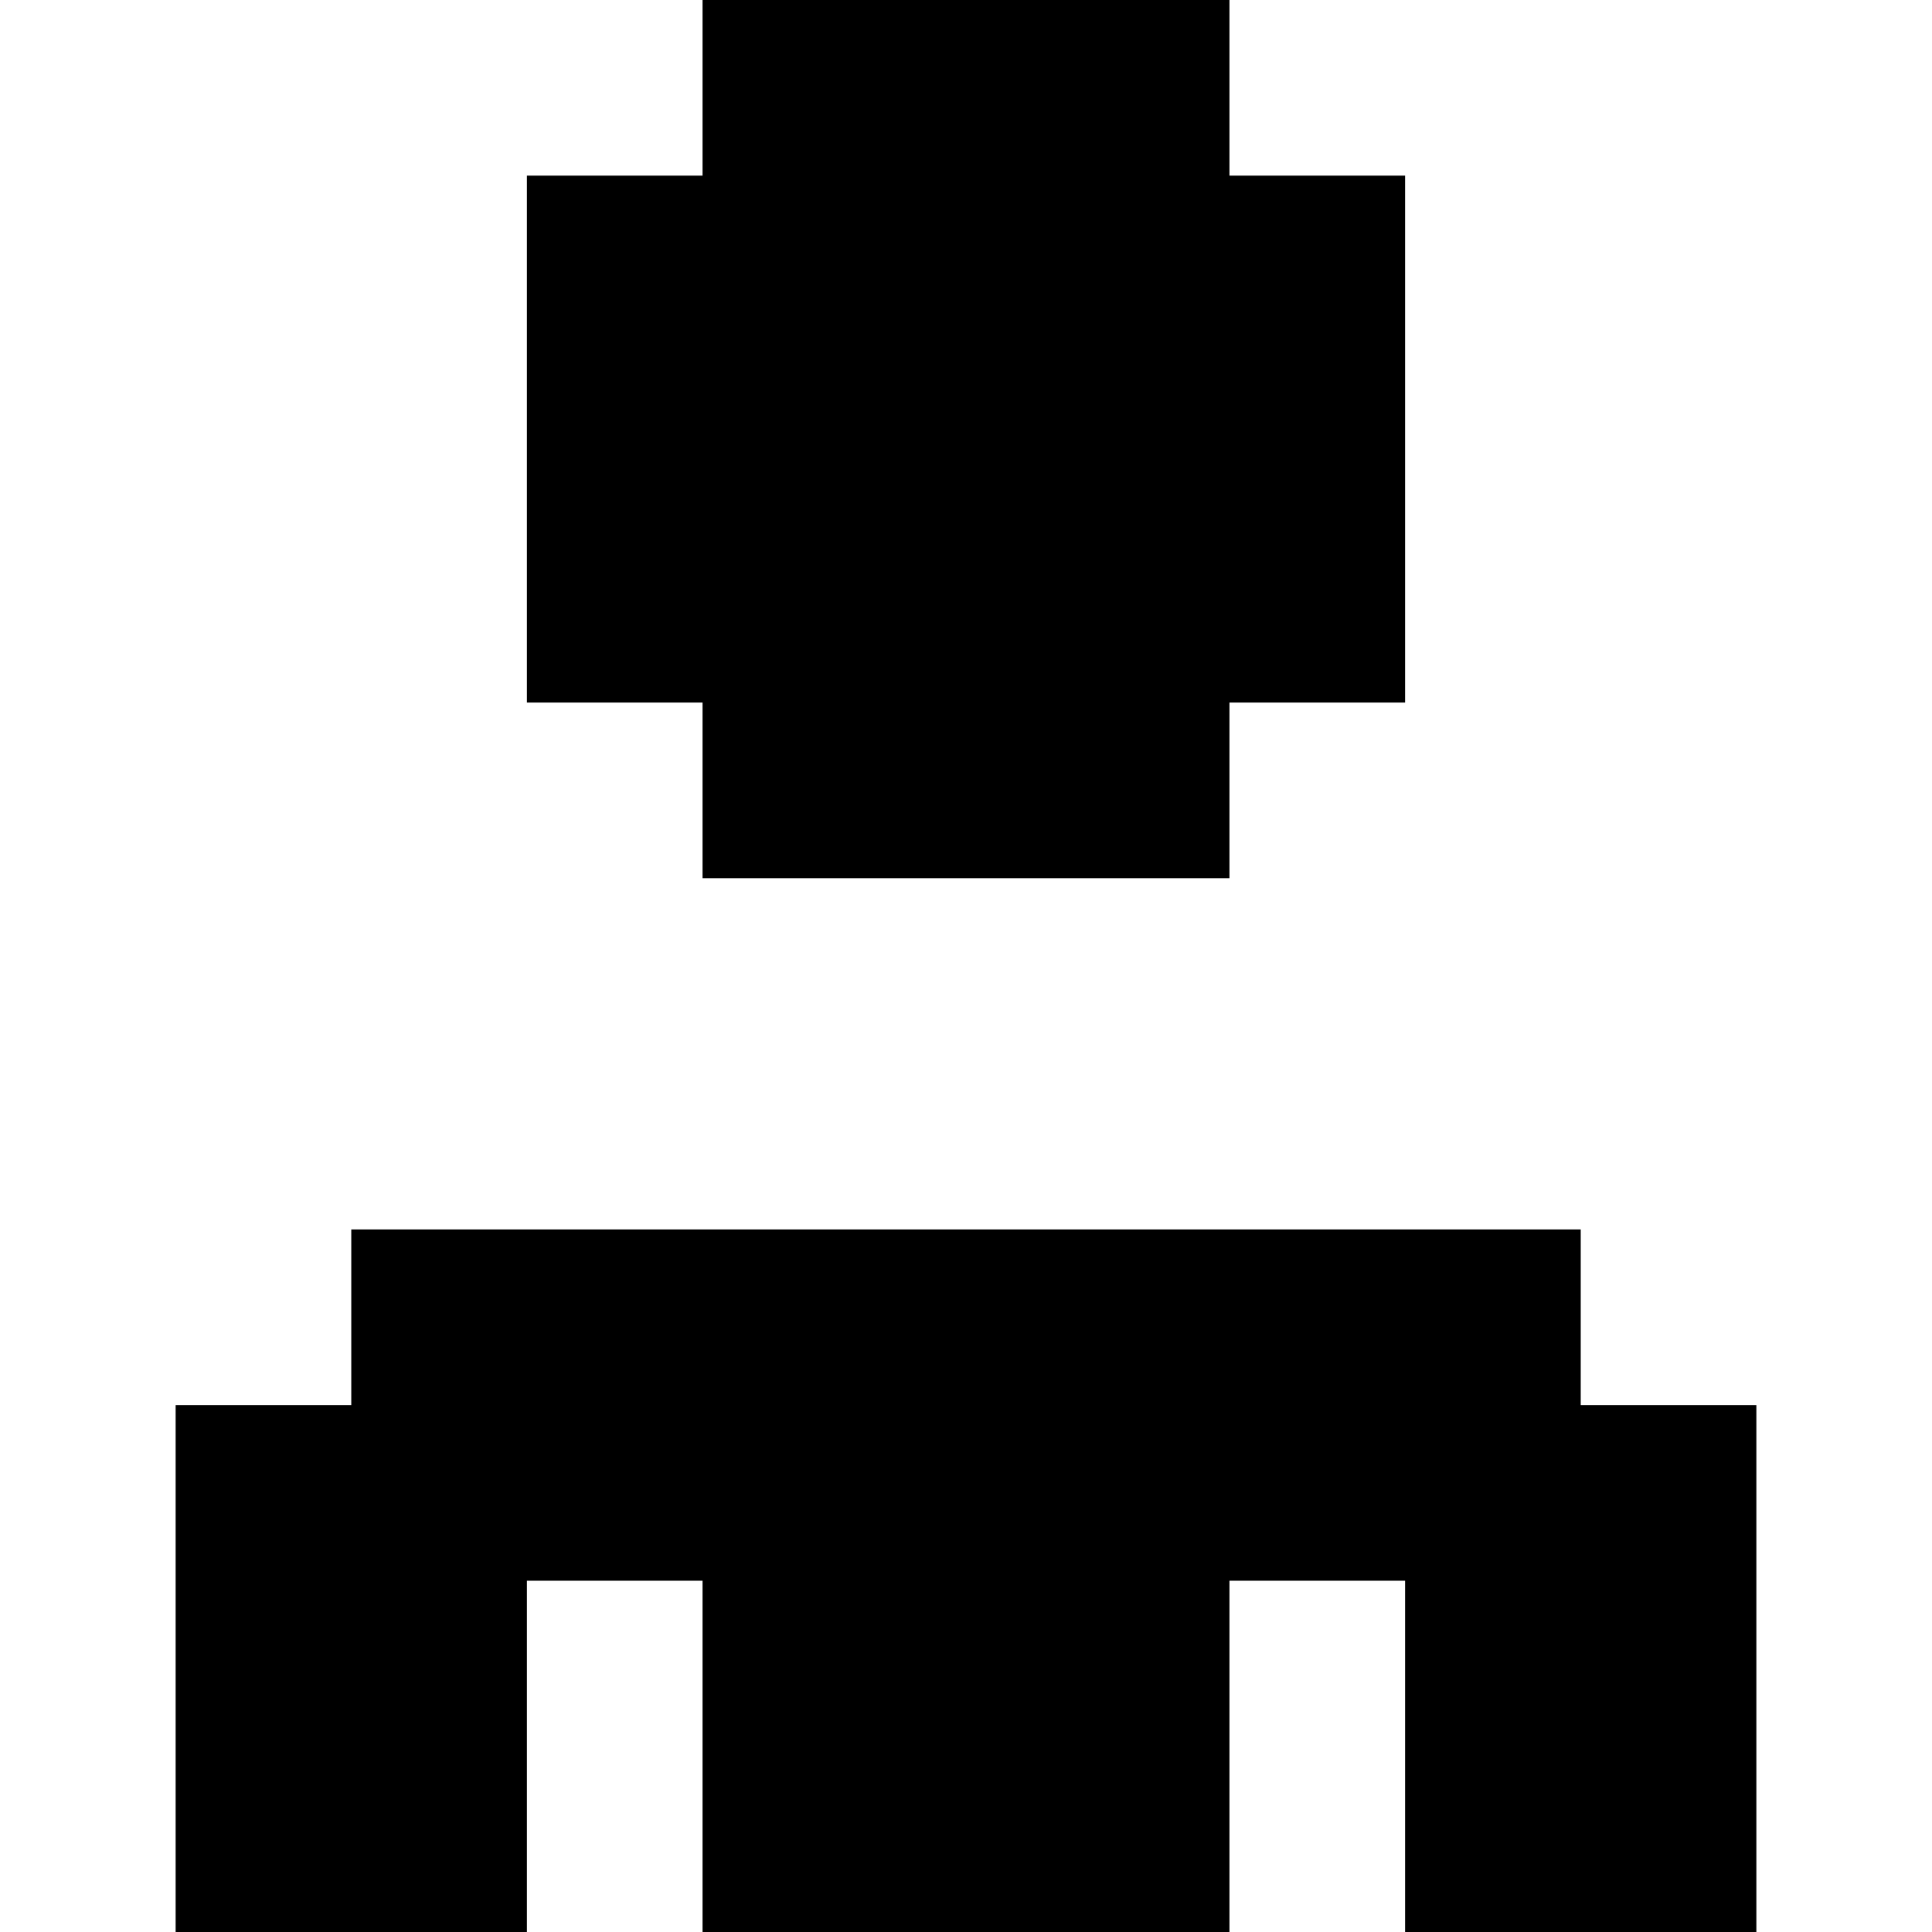 <?xml version="1.0" encoding="UTF-8" standalone="no"?>
<!DOCTYPE svg PUBLIC "-//W3C//DTD SVG 1.1//EN" "http://www.w3.org/Graphics/SVG/1.1/DTD/svg11.dtd">
<svg xmlns="http://www.w3.org/2000/svg" xmlns:xl="http://www.w3.org/1999/xlink" version="1.1" viewBox="0 0 11 11" width="11pt" height="11pt" xmlns:dc="http://purl.org/dc/elements/1.1/">
  <defs/>
  <g stroke="none" stroke-opacity="1" stroke-dasharray="none" fill="none" fill-opacity="1">
    <title>People</title>
    <rect fill="white" width="11" height="11"/>
    <g>
      <title>Layer 1</title>
      <path d="M 4 0 L 4 1 L 3 1 L 3 4 L 4 4 L 4 5 L 7 5 L 7 4 L 8 4 L 8 1 L 7 1 L 7 0 Z" fill="black"/>
      <path d="M 2 7 L 9 7 L 9 8 L 10 8 L 10 11 L 8 11 L 8 9 L 7 9 L 7 11 L 4 11 L 4 9 L 3 9 L 3 11 L 1 11 L 1 8 L 2 8 Z" fill="black"/>
    </g>
  </g>
</svg>
